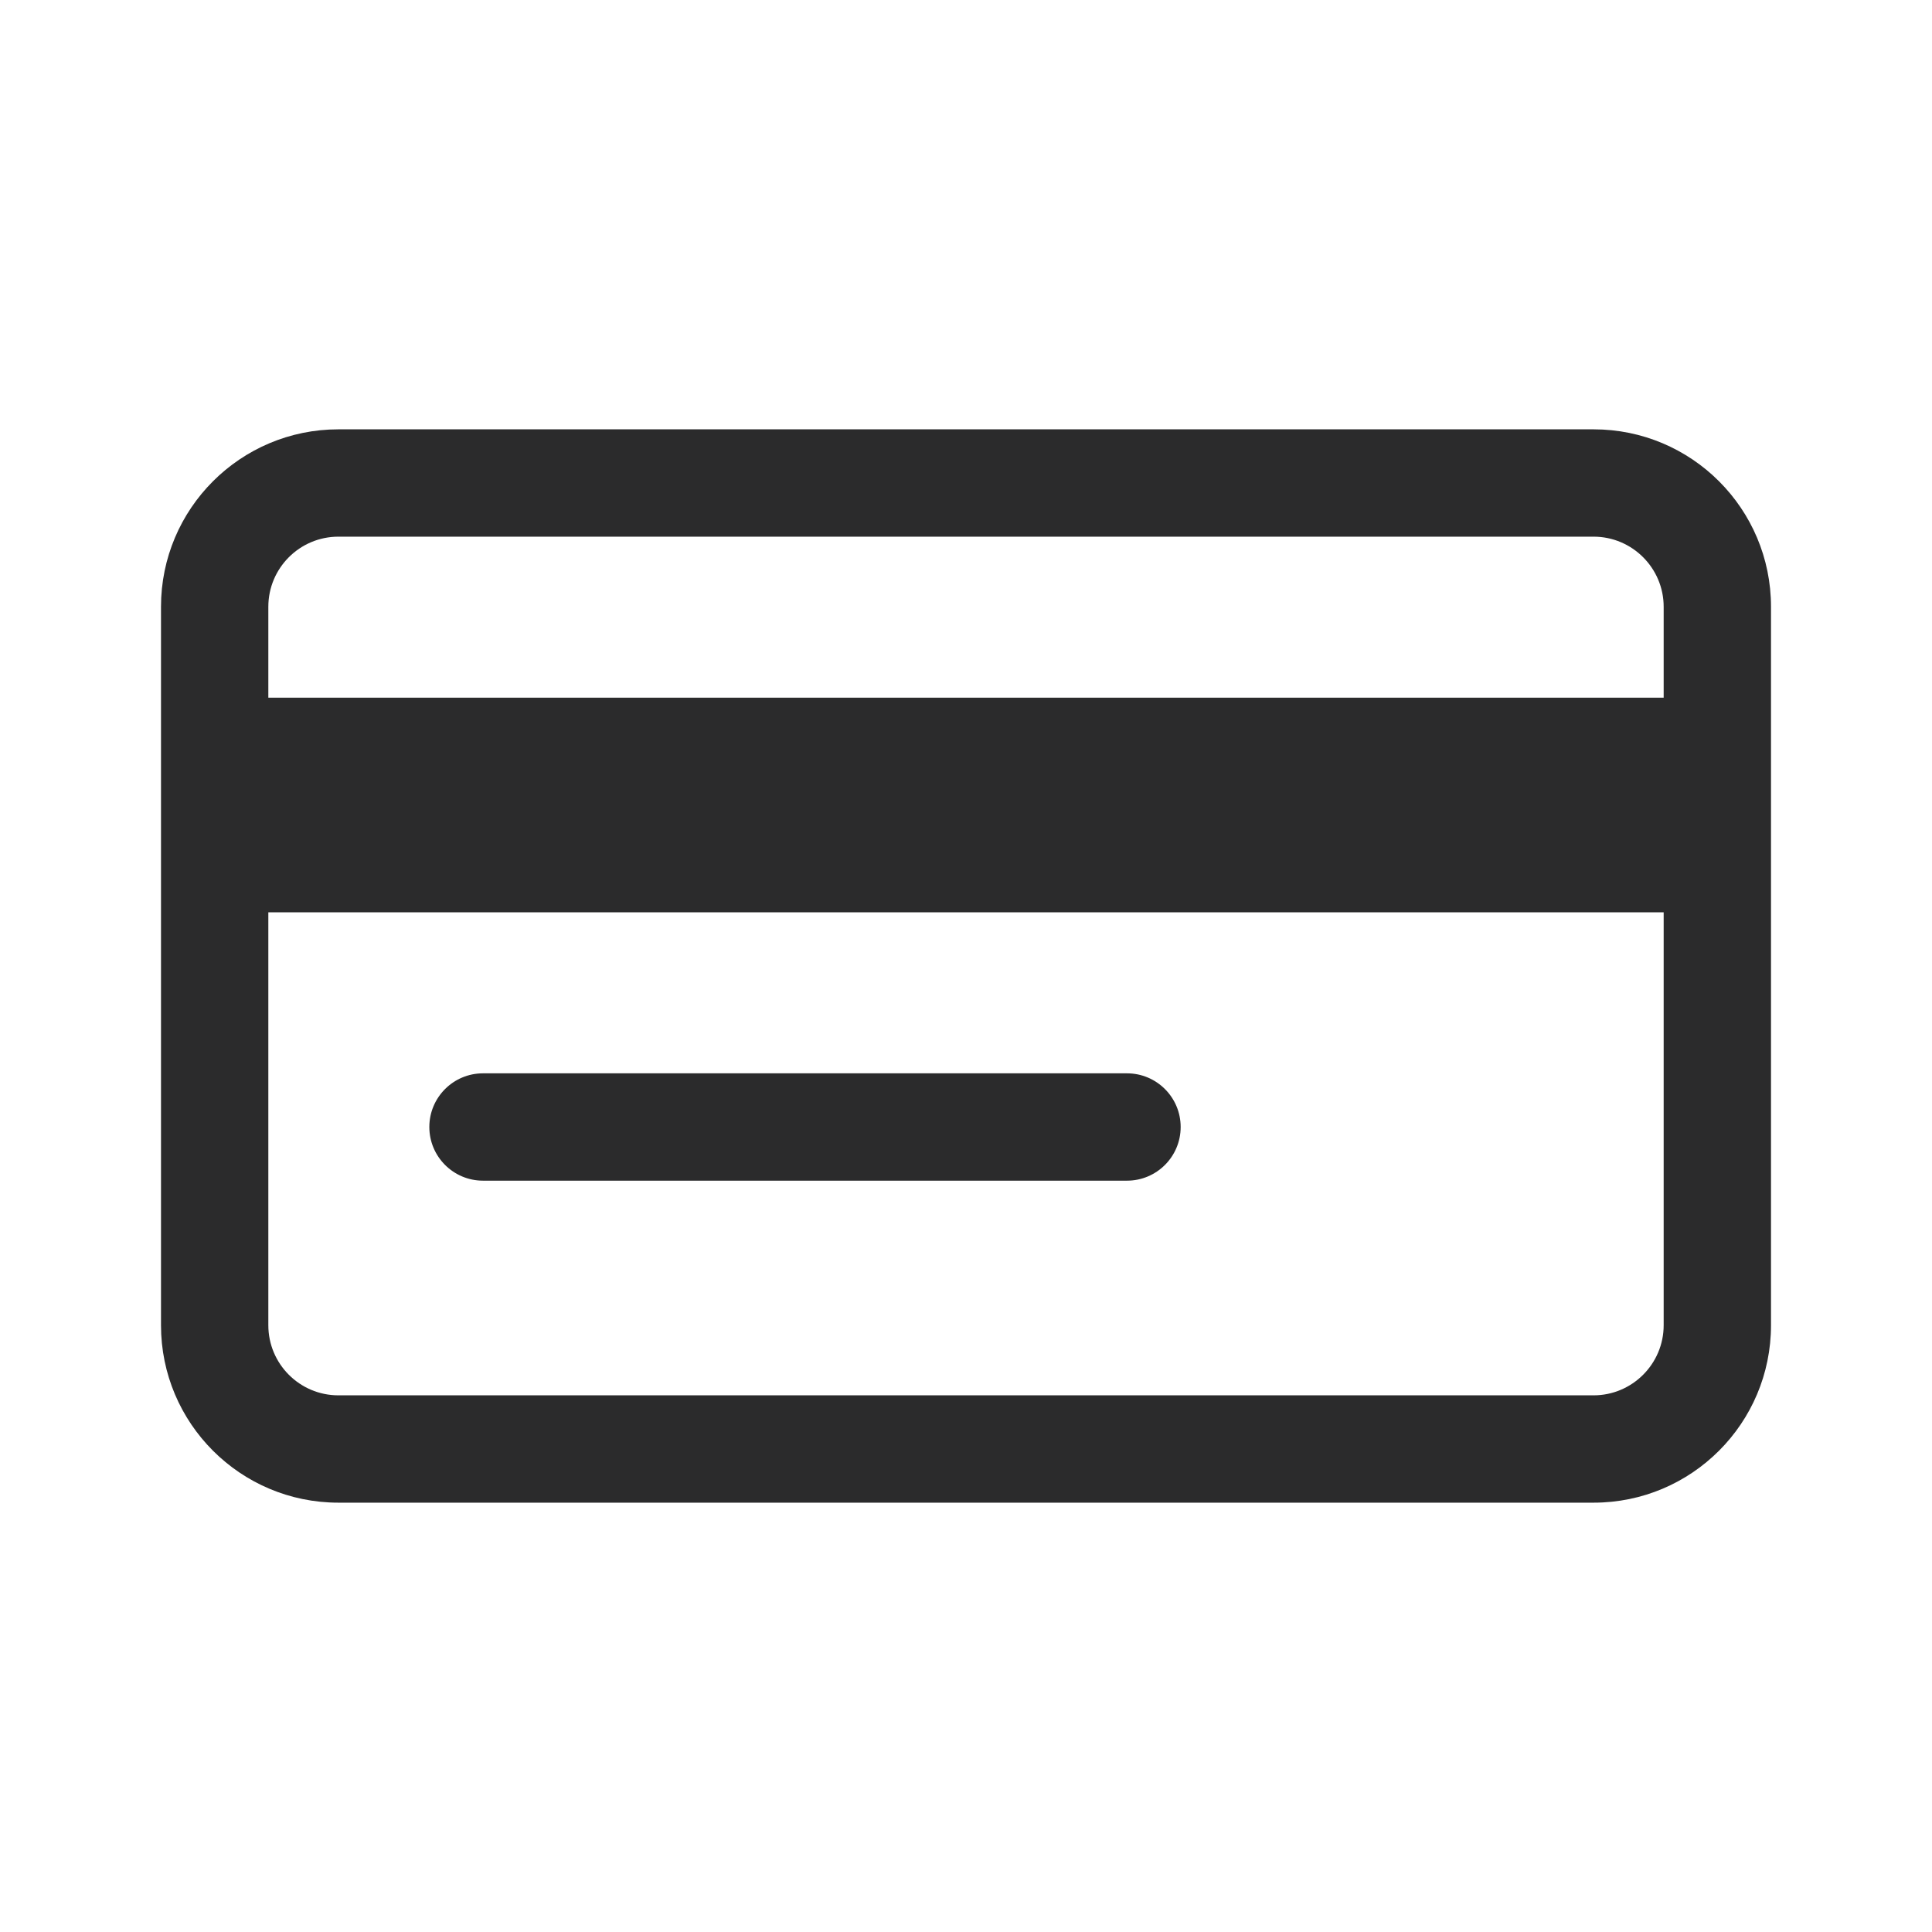 <svg width="18" height="18" viewBox="0 0 18 18" fill="none" xmlns="http://www.w3.org/2000/svg">
<g clip-path="url(#clip0_6924_181)">
<path fill-rule="evenodd" clip-rule="evenodd" d="M1.5 5.653C1.5 4.74 2.24 4 3.153 4H14.847C15.76 4 16.5 4.74 16.5 5.653V12.347C16.5 13.26 15.76 14 14.847 14H3.153C2.24 14 1.5 13.26 1.5 12.347V5.653ZM3.153 5C2.792 5 2.5 5.293 2.5 5.653V6.5H15.5V5.653C15.5 5.293 15.207 5 14.847 5H3.153ZM2.5 12.347V8.5H15.5V12.347C15.5 12.707 15.207 13 14.847 13H3.153C2.792 13 2.5 12.707 2.5 12.347ZM4.5 10C4.224 10 4 10.224 4 10.5C4 10.776 4.224 11 4.5 11H10.5C10.776 11 11 10.776 11 10.5C11 10.224 10.776 10 10.5 10H4.5Z" fill="#2B2B2C"/>
</g>
<defs>
<clipPath id="clip0_6924_181">
<rect width="18" height="18" fill="white"/>
</clipPath>
</defs>
</svg>
